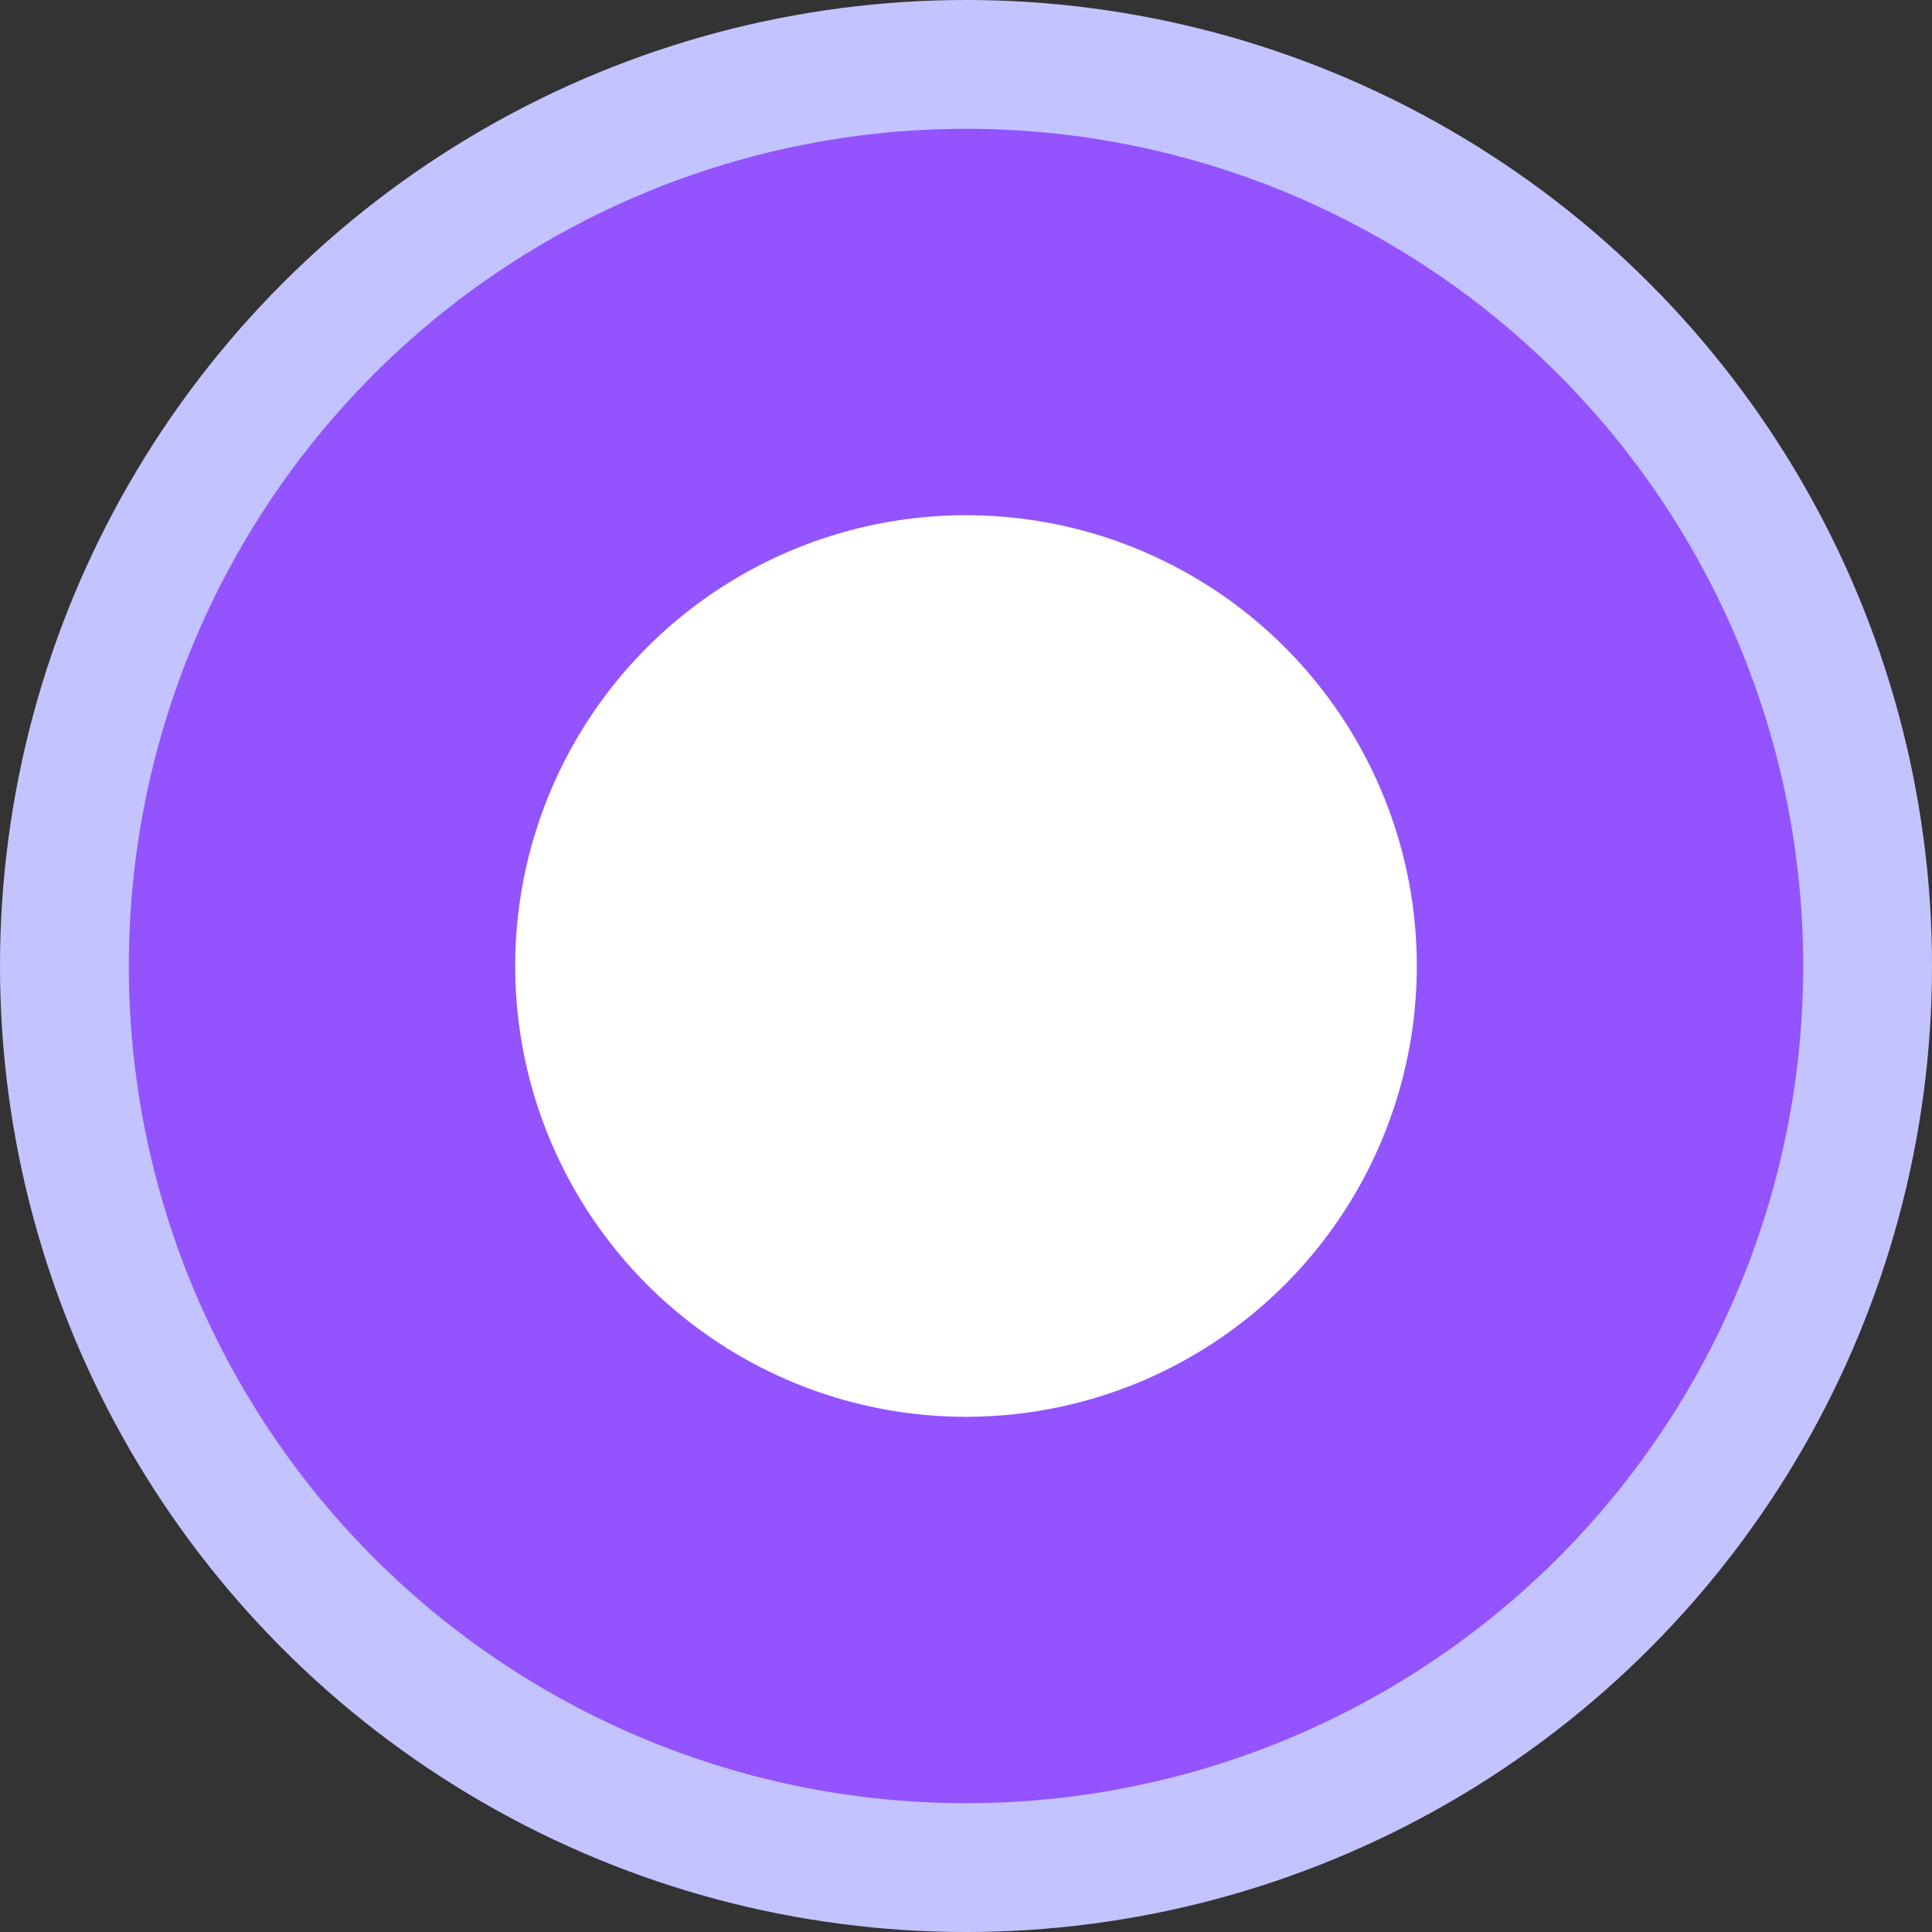 <svg width="15" height="15" viewBox="0 0 15 15" fill="none" xmlns="http://www.w3.org/2000/svg">
<rect x="0" y="0" width="15" height="15" fill="#333333" stroke="none"/>
<g id="Radio Checked Focus">
<circle id="Focus" cx="7.5" cy="7.5" r="7.5" fill="#C3C4FF"/>
<circle id="Checked" cx="7.5" cy="7.5" r="6.5" fill="#9353FF"/>
<circle id="Checked_2" cx="7.5" cy="7.5" r="3.5" fill="white"/>
</g>
</svg>
